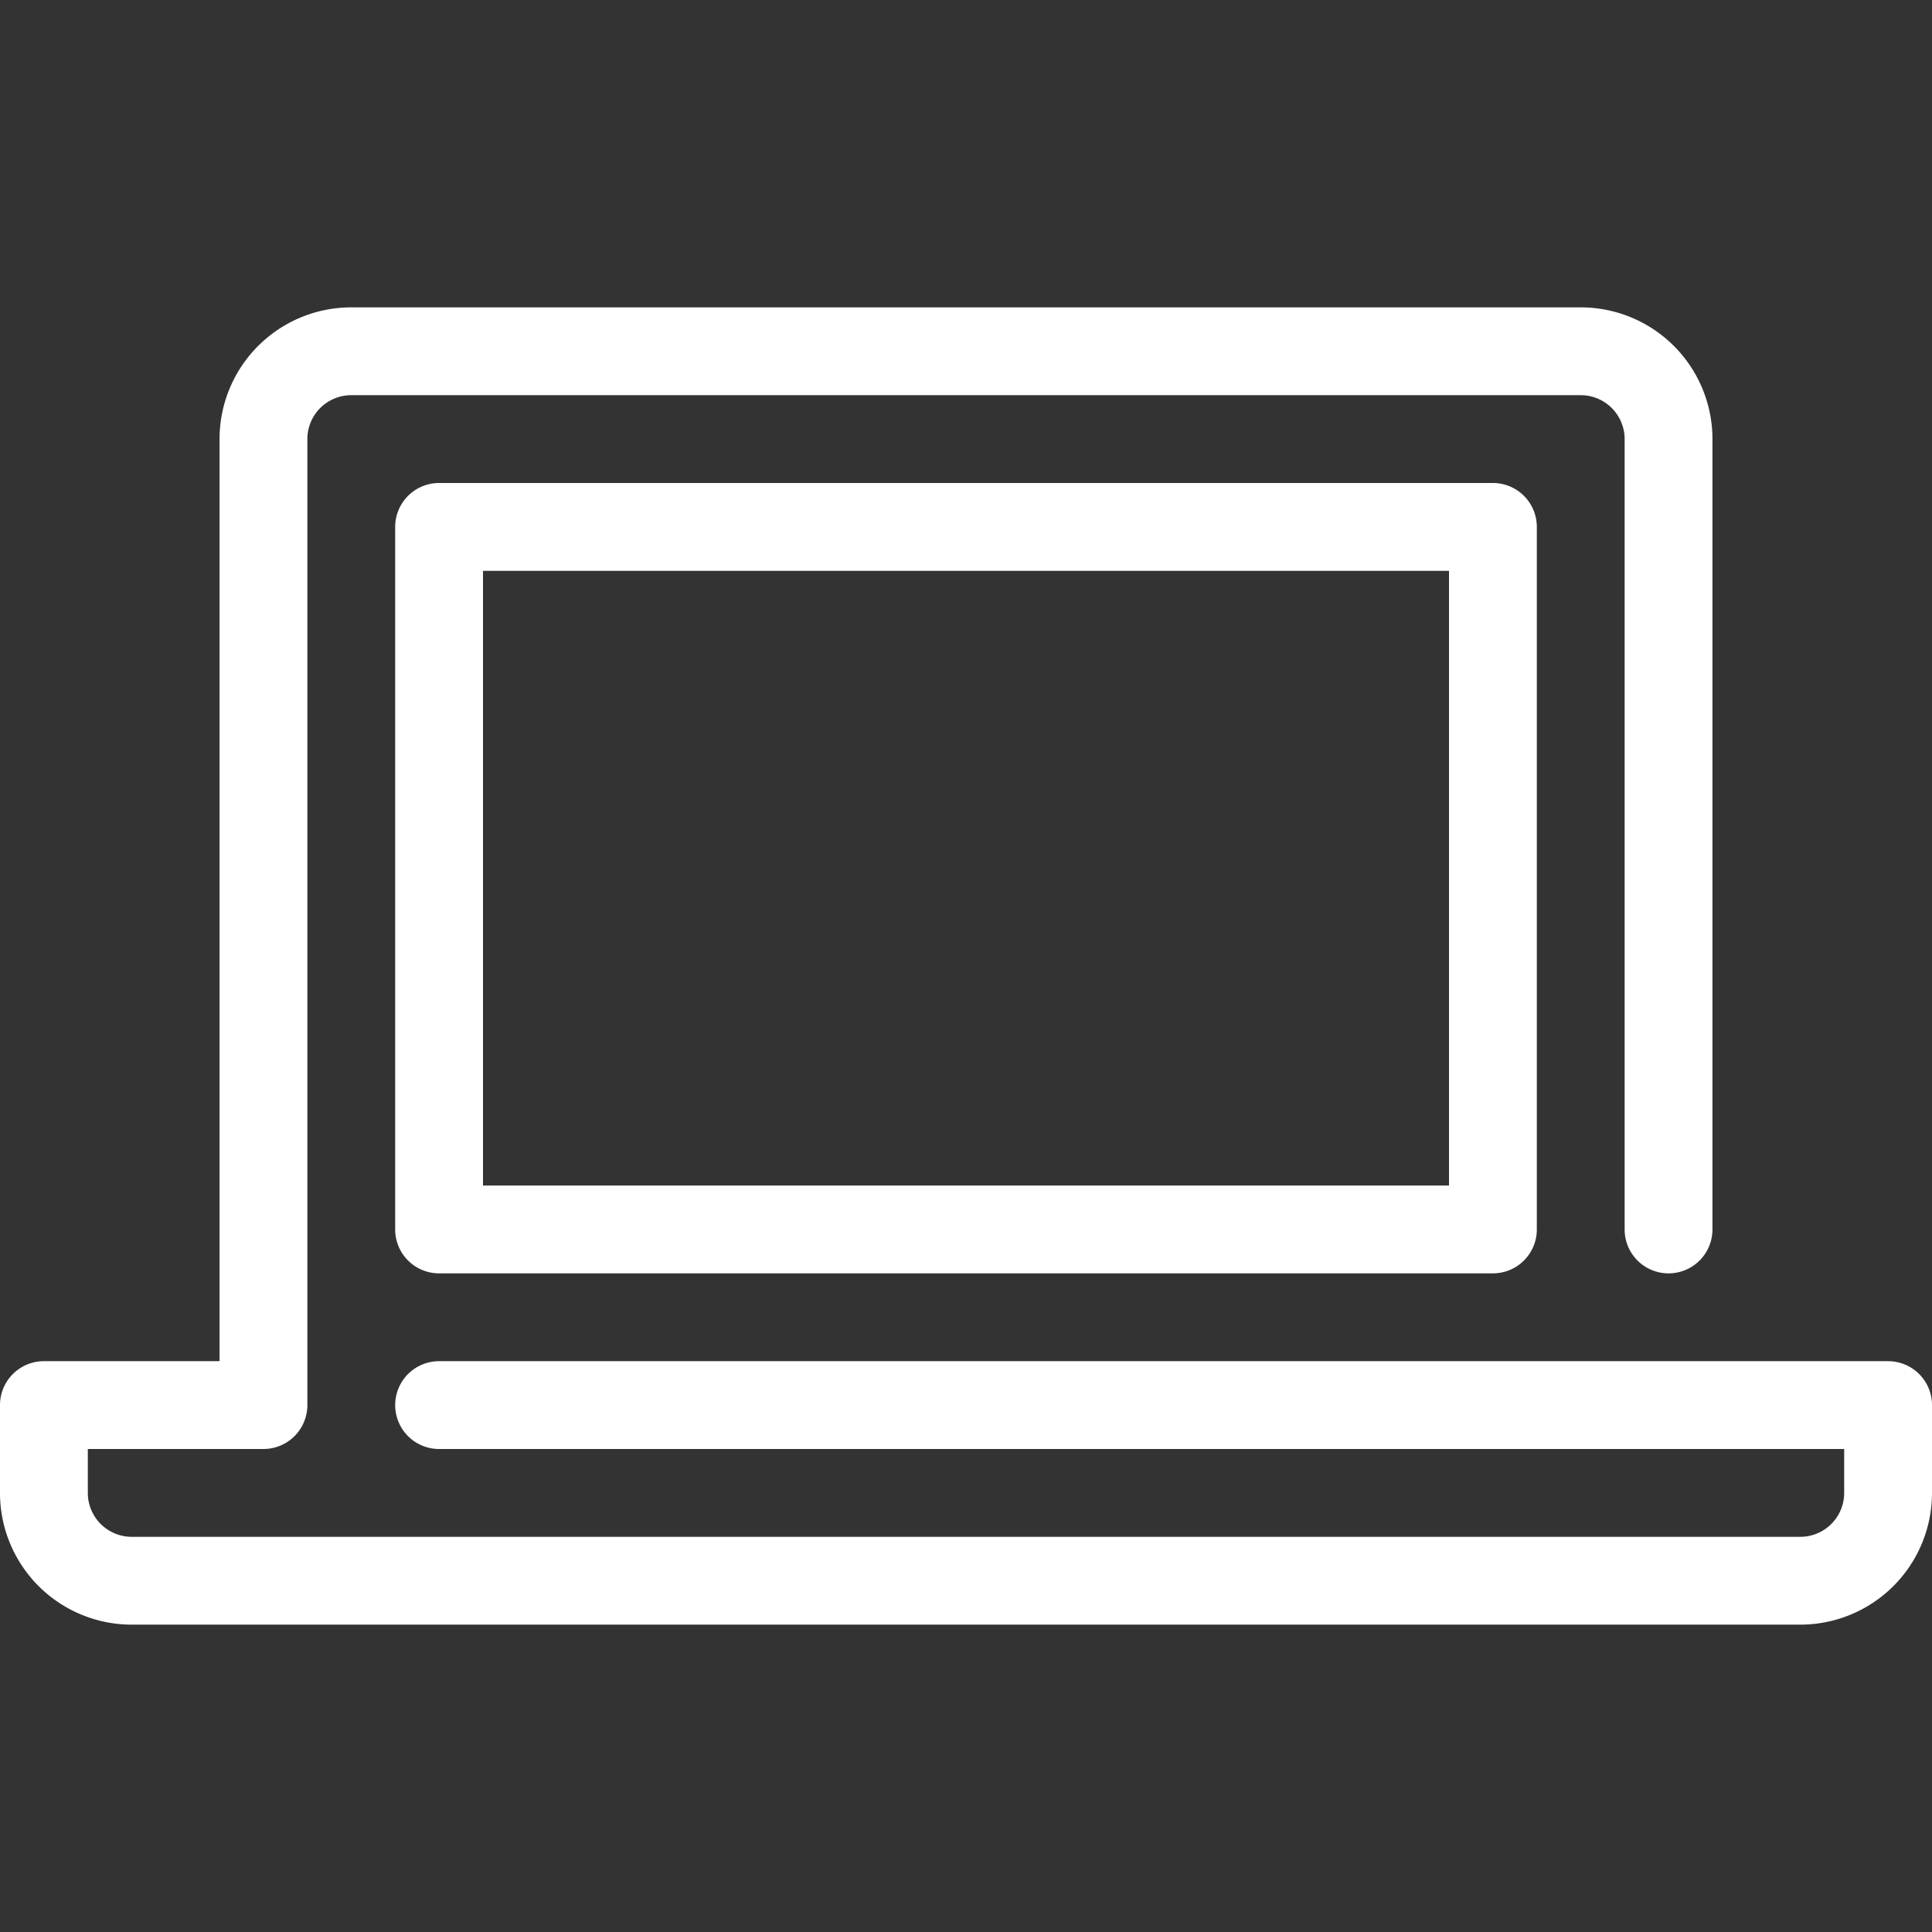 <svg xmlns="http://www.w3.org/2000/svg" viewBox="0 0 44 44"><rect x="0" y="0" width="44" height="44" fill="#333333" stroke="none"/><defs><style>.cls-1{fill:#fff;}</style></defs><g id="laptop"><path class="cls-1" d="M43,31H10a1,1,0,0,0,0,2H42v1a1,1,0,0,1-1,1H3a1,1,0,0,1-1-1V33H6a1,1,0,0,0,1-1V10A1,1,0,0,1,8,9H36a1,1,0,0,1,1,1V28a1,1,0,0,0,2,0V10a3,3,0,0,0-3-3H8a3,3,0,0,0-3,3V31H1a1,1,0,0,0-1,1v2a3,3,0,0,0,3,3H41a3,3,0,0,0,3-3V32A1,1,0,0,0,43,31Z"/><path class="cls-1" d="M10,11a1,1,0,0,0-1,1V28a1,1,0,0,0,1,1H34a1,1,0,0,0,1-1V12a1,1,0,0,0-1-1ZM33,27H11V13H33Z"/></g></svg>